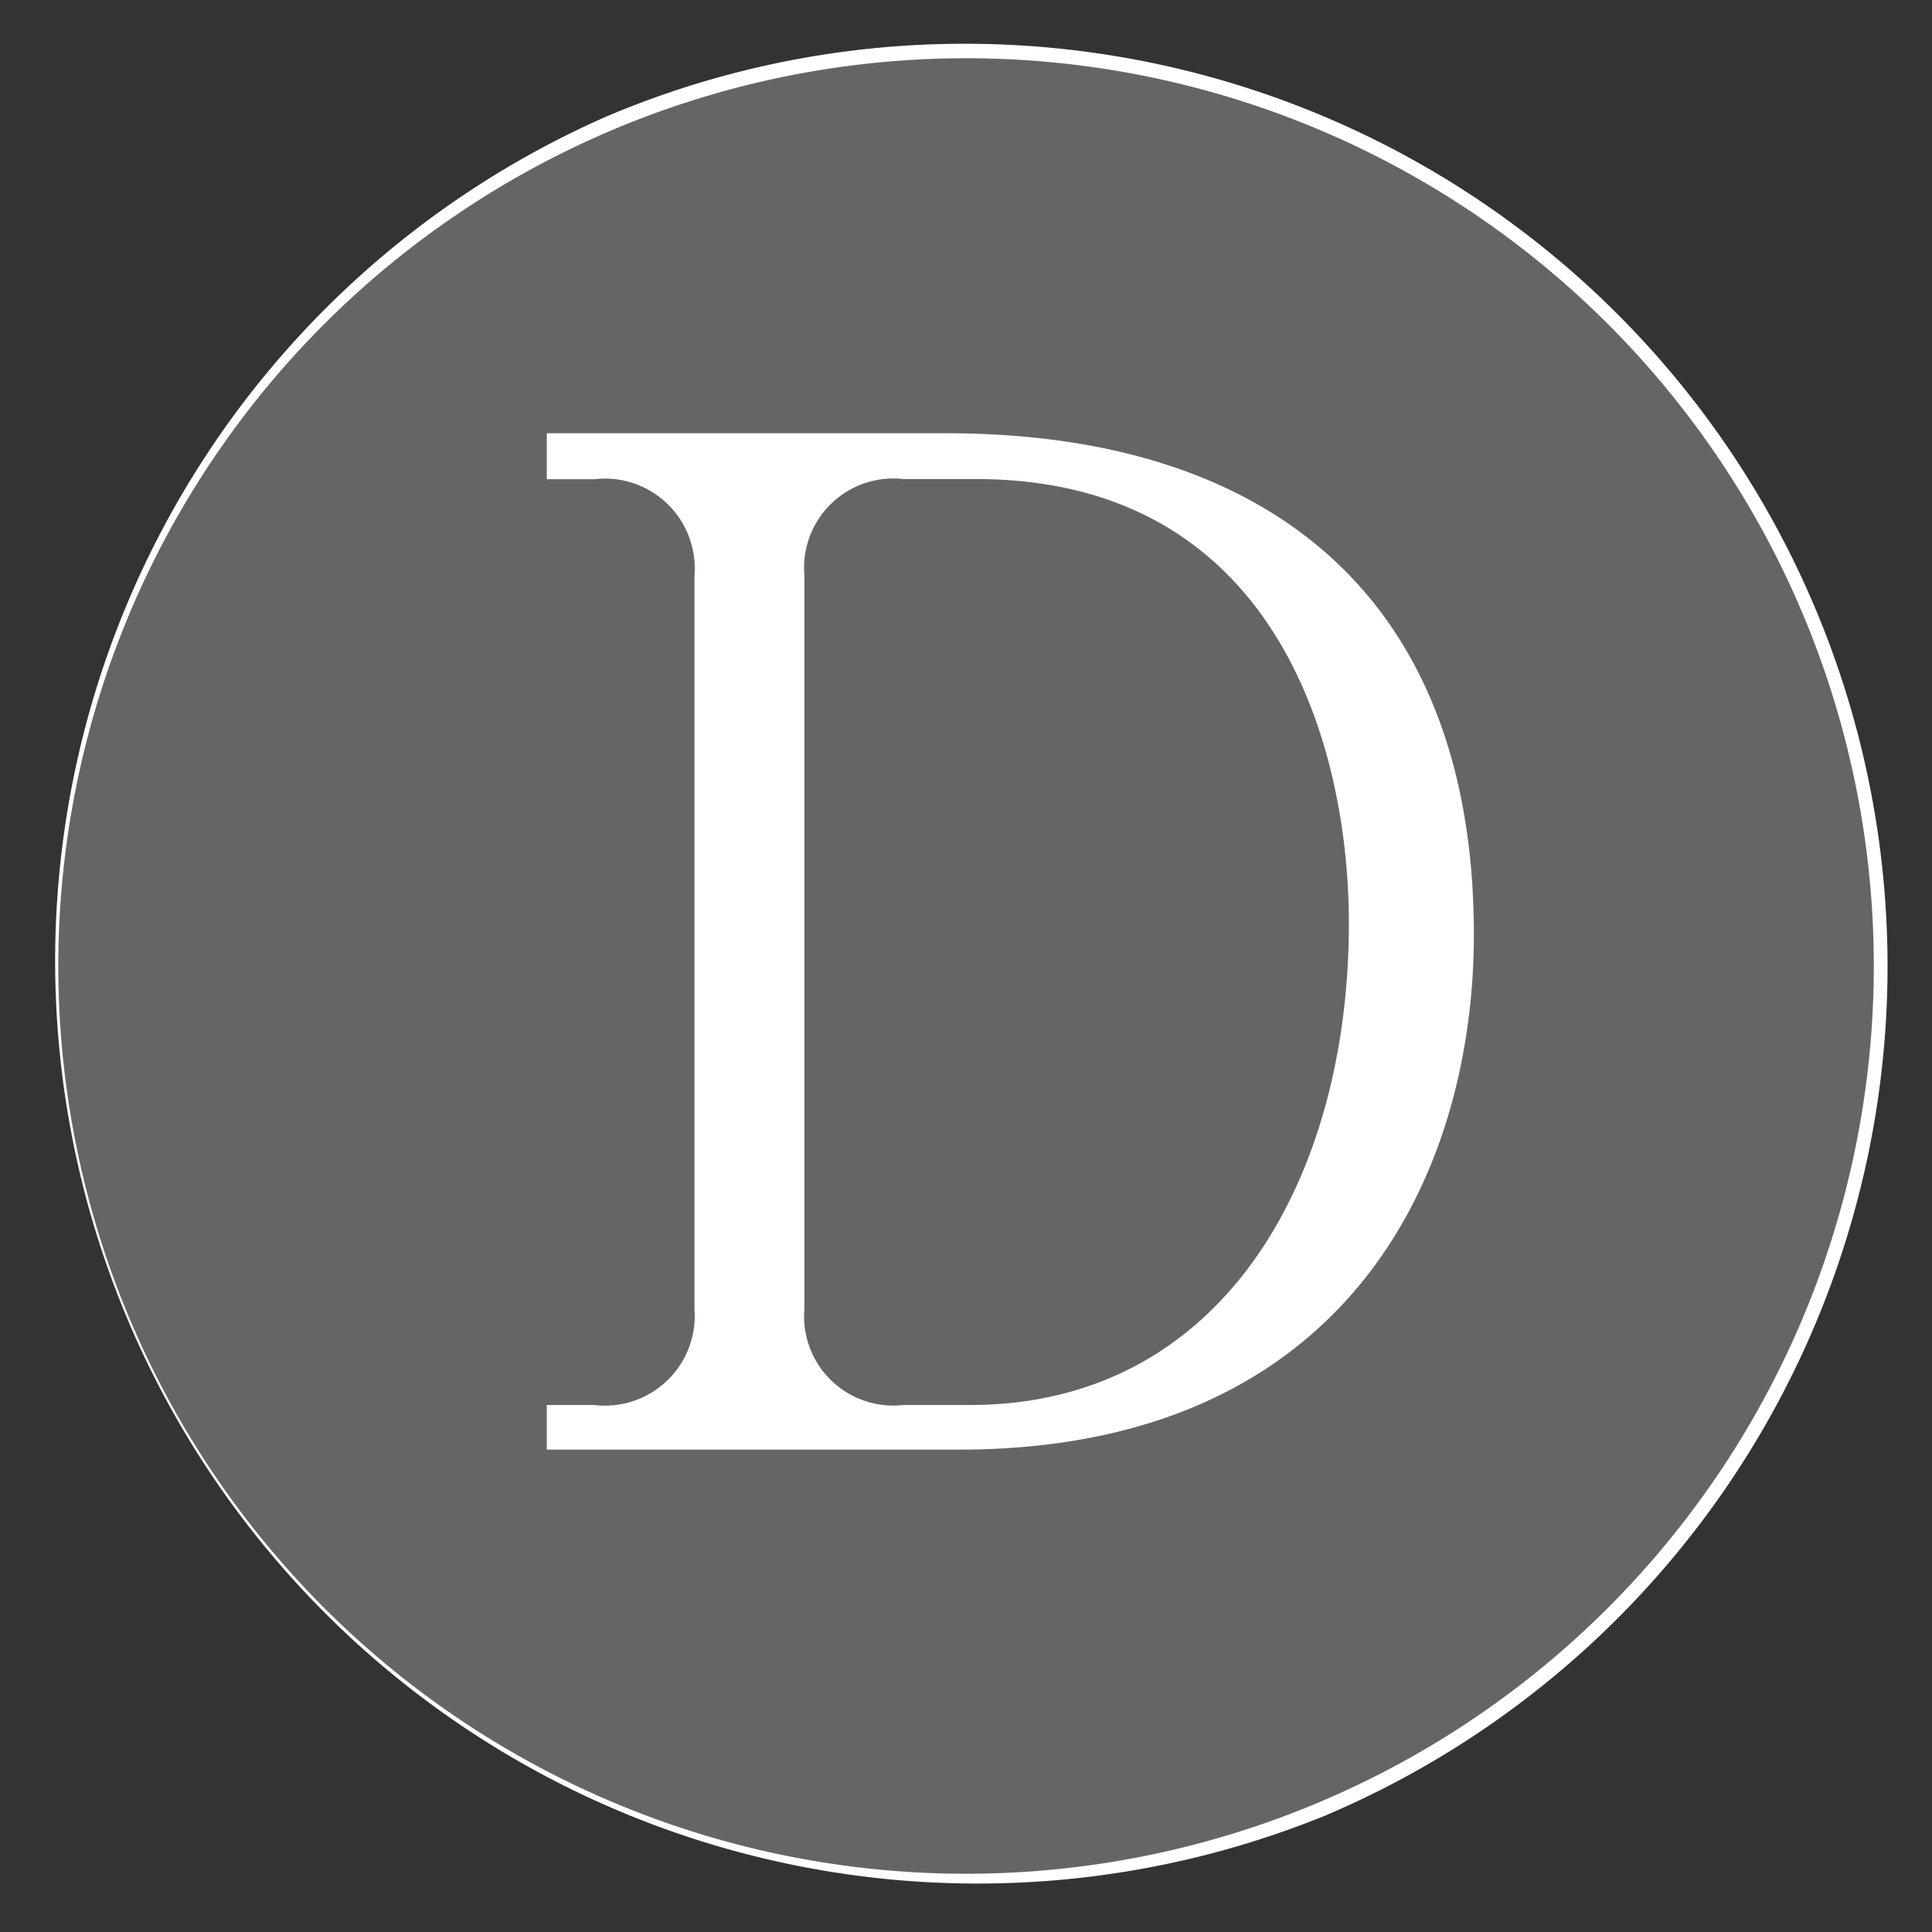 <svg xmlns="http://www.w3.org/2000/svg" xmlns:xlink="http://www.w3.org/1999/xlink" width="40" height="40" viewBox="0 0 40 40"><rect x="0" y="0" width="40" height="40" fill="#333333" stroke="none"/><defs><clipPath id="a"><rect width="40" height="40" fill="none"/></clipPath></defs><g transform="translate(0 0)" clip-path="url(#a)"><path d="M19.1,0a19.1,19.1,0,0,1,7.431,36.684A19.1,19.1,0,0,1,11.663,1.5,18.983,18.983,0,0,1,19.1,0Zm0,37.585a18.5,18.5,0,0,0,7.2-35.532A18.5,18.5,0,0,0,11.9,36.132,18.386,18.386,0,0,0,19.1,37.585Z" transform="translate(0.906 0.906)" fill="#fff"/><path d="M37.889,19.092A18.794,18.794,0,1,1,19.1.3,18.792,18.792,0,0,1,37.889,19.092" transform="translate(0.906 0.906)" fill="#656565"/><path d="M2.817,2.232h8.271c6.748,0,10.923,3.46,10.923,10.377,0,4.931-2.592,10.666-10.662,10.666H2.817v-.924H3.8a1.858,1.858,0,0,0,2.074-1.989V5.174A1.858,1.858,0,0,0,3.8,3.184H2.817ZM8.15,20.361A1.848,1.848,0,0,0,10.2,22.351h1.382c5.217,0,7.841-4.67,7.841-9.971,0-3.661-1.5-9.2-7.724-9.2H10.2A1.849,1.849,0,0,0,8.15,5.174Z" transform="translate(8.504 6.738)" fill="#fff"/></g></svg>